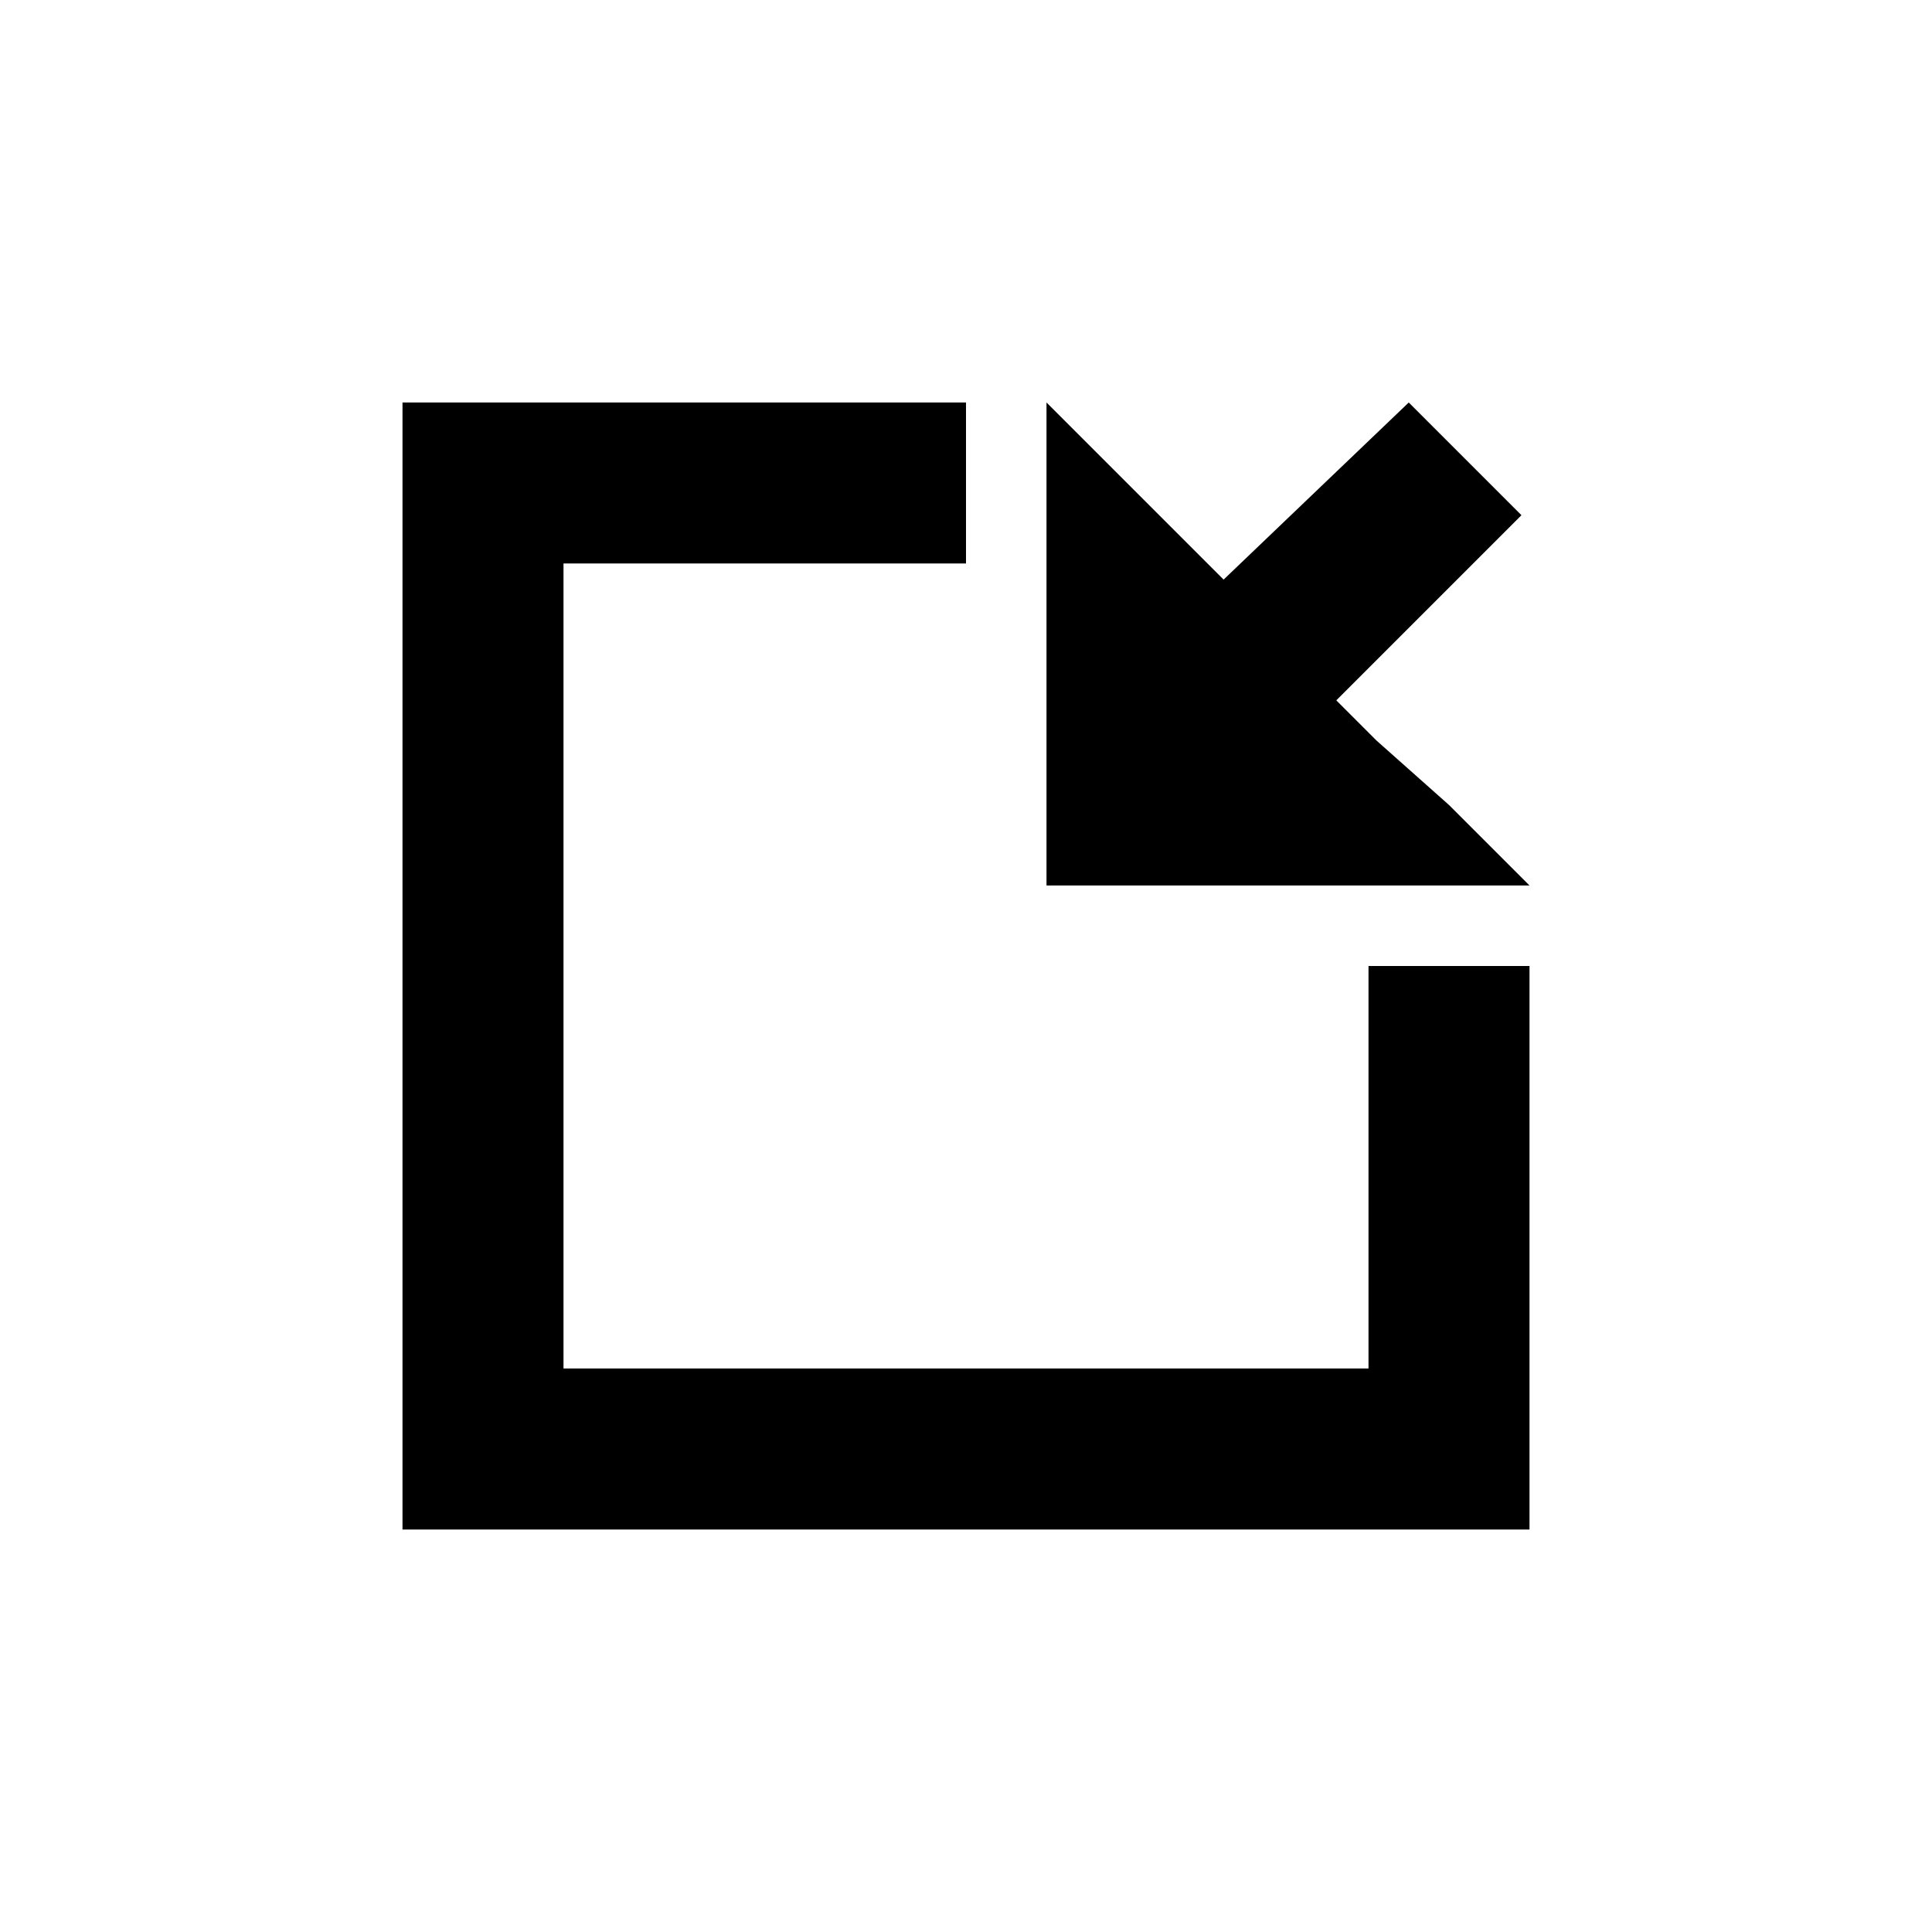 <?xml version="1.0" standalone="no"?><!DOCTYPE svg PUBLIC "-//W3C//DTD SVG 1.1//EN" "http://www.w3.org/Graphics/SVG/1.1/DTD/svg11.dtd"><svg class="icon" width="200px" height="200.00px" viewBox="0 0 1024 1024" version="1.1" xmlns="http://www.w3.org/2000/svg"><path d="M746.667 469.333H554.667V213.333l42.667 42.667 51.2 51.2L746.667 213.333l59.733 59.733-98.133 98.133 21.333 21.333 38.4 34.133 42.667 42.667h-64zM512 213.333v85.333H298.667v426.667h426.667v-213.333h85.333v298.667H213.333V213.333h298.667z"  /></svg>